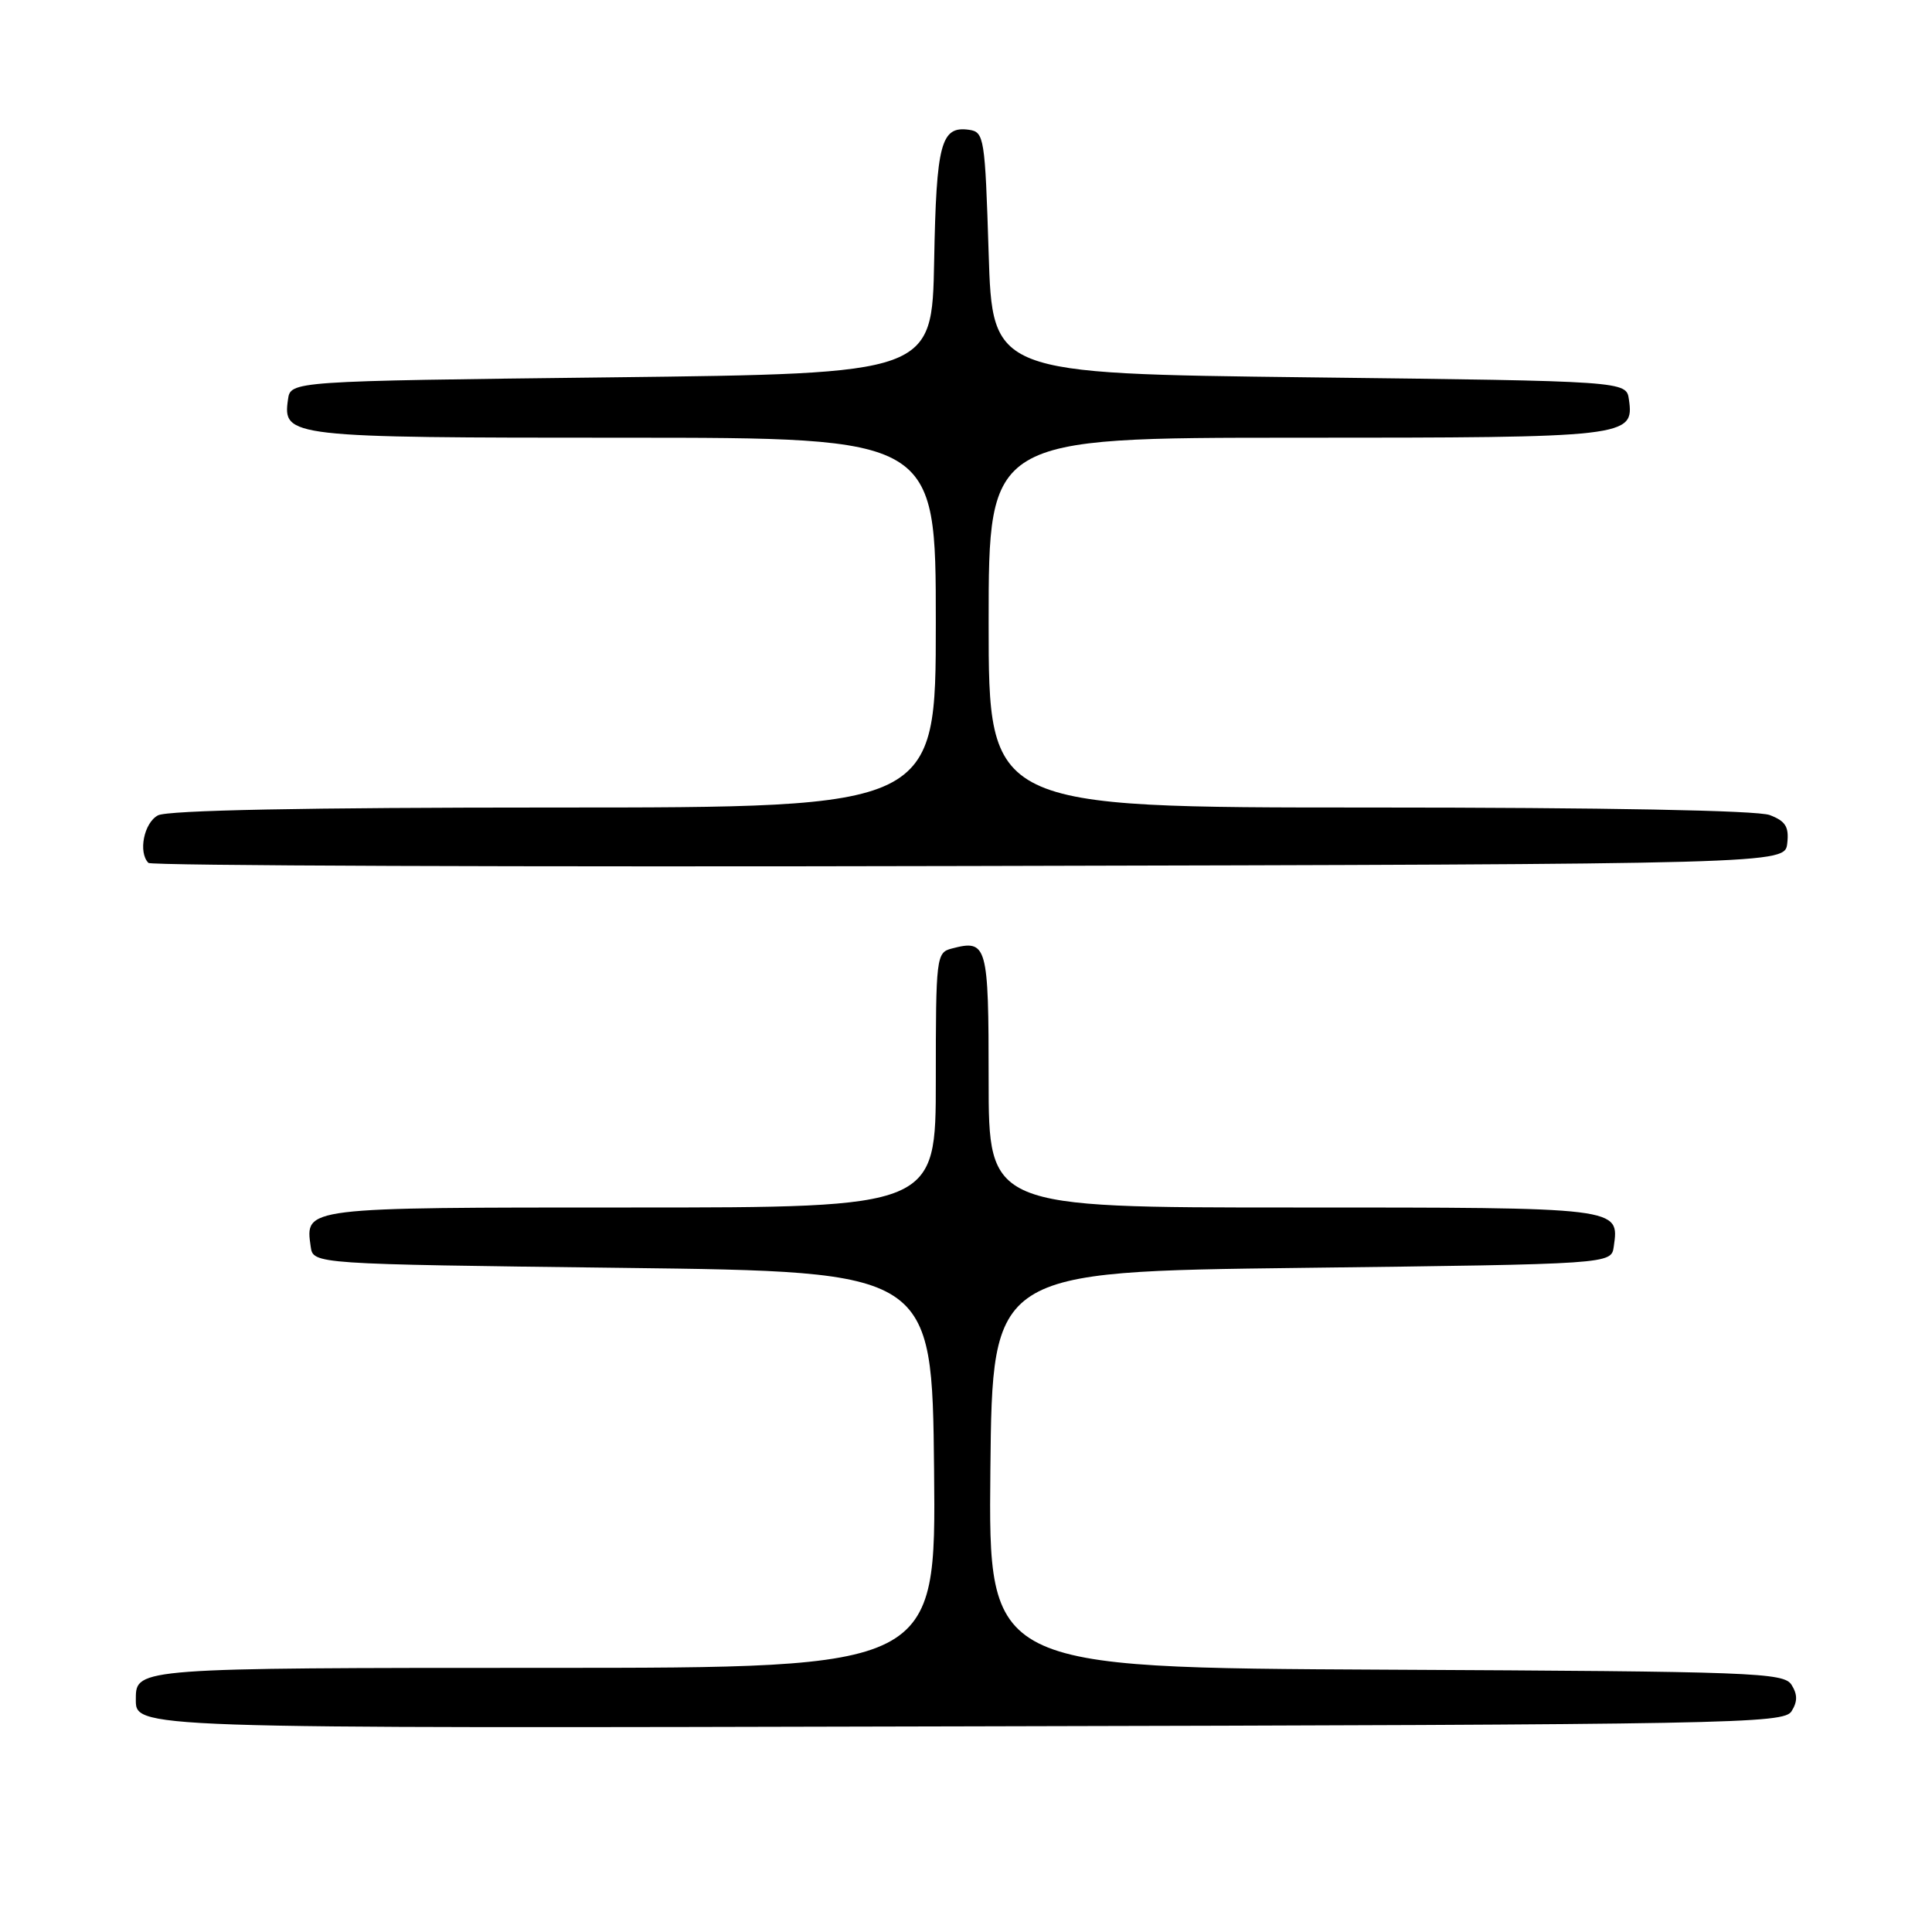 <?xml version="1.0" encoding="UTF-8" standalone="no"?>
<!DOCTYPE svg PUBLIC "-//W3C//DTD SVG 1.1//EN" "http://www.w3.org/Graphics/SVG/1.1/DTD/svg11.dtd" >
<svg xmlns="http://www.w3.org/2000/svg" xmlns:xlink="http://www.w3.org/1999/xlink" version="1.1" viewBox="0 0 256 256">
 <g >
 <path fill="currentColor"
d=" M 237.39 226.75 C 238.19 225.47 238.19 224.53 237.39 223.25 C 236.36 221.62 232.52 221.48 183.62 221.24 C 130.97 220.98 130.97 220.98 131.23 194.74 C 131.50 168.50 131.50 168.50 172.50 168.00 C 213.50 167.50 213.50 167.50 213.83 165.19 C 214.57 159.96 214.92 160.00 171.38 160.00 C 131.00 160.00 131.00 160.00 131.00 143.11 C 131.00 125.13 130.81 124.45 126.10 125.69 C 124.07 126.21 124.00 126.82 124.00 143.12 C 124.00 160.00 124.00 160.00 83.62 160.00 C 40.08 160.00 40.43 159.96 41.17 165.19 C 41.50 167.50 41.50 167.50 82.50 168.00 C 123.50 168.50 123.50 168.50 123.77 194.75 C 124.03 221.00 124.03 221.00 72.22 221.00 C 18.63 221.00 18.00 221.05 18.00 225.00 C 18.00 229.08 16.08 229.02 128.35 228.75 C 229.90 228.52 236.35 228.40 237.39 226.75 Z  M 236.82 111.75 C 237.07 109.56 236.60 108.80 234.50 108.00 C 232.87 107.38 212.65 107.00 181.43 107.00 C 131.00 107.00 131.00 107.00 131.00 82.50 C 131.00 58.00 131.00 58.00 171.81 58.00 C 215.76 58.00 216.55 57.91 215.84 52.94 C 215.50 50.50 215.50 50.50 173.50 50.00 C 131.50 49.50 131.50 49.50 131.00 33.50 C 130.52 18.23 130.41 17.49 128.41 17.20 C 124.68 16.67 124.07 18.96 123.78 34.57 C 123.50 49.50 123.50 49.50 81.00 50.00 C 38.50 50.50 38.50 50.50 38.16 52.94 C 37.45 57.91 38.21 58.00 82.69 58.00 C 124.00 58.00 124.00 58.00 124.00 82.50 C 124.00 107.00 124.00 107.00 73.43 107.00 C 40.49 107.00 22.19 107.36 20.93 108.04 C 19.07 109.03 18.29 112.95 19.67 114.34 C 20.04 114.71 68.98 114.89 128.42 114.75 C 236.50 114.50 236.50 114.50 236.82 111.75 Z "/>
</g>
</svg>